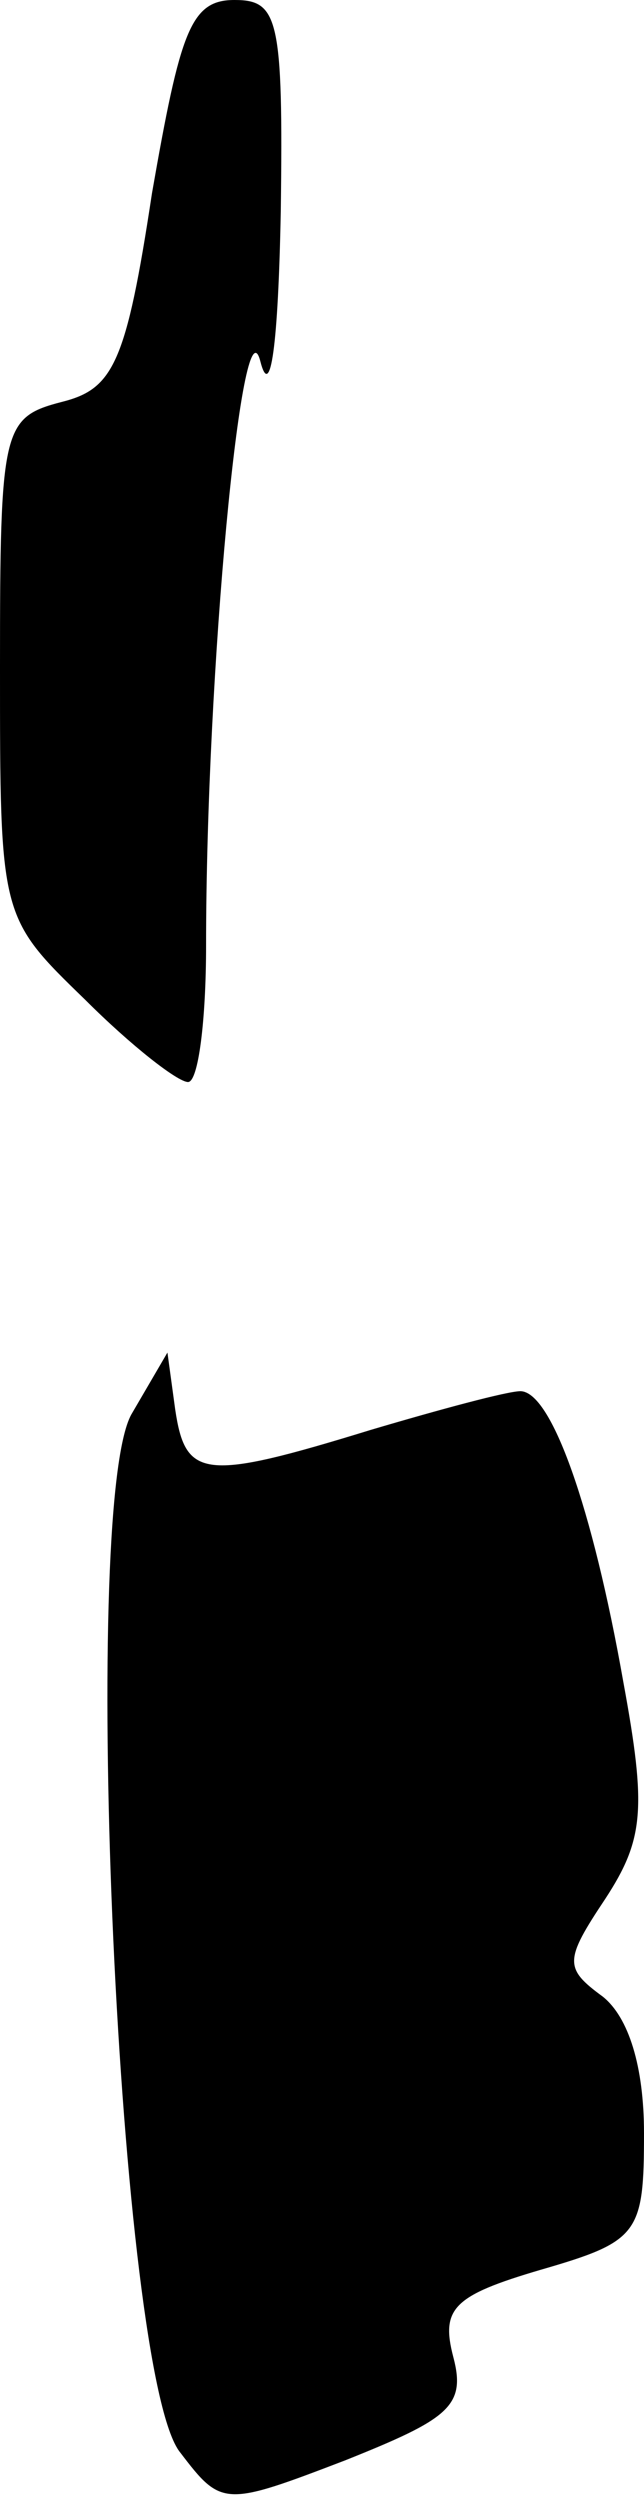 <?xml version="1.0" standalone="no"?>
<!DOCTYPE svg PUBLIC "-//W3C//DTD SVG 20010904//EN"
 "http://www.w3.org/TR/2001/REC-SVG-20010904/DTD/svg10.dtd">
<svg version="1.0" xmlns="http://www.w3.org/2000/svg"
 width="25pt" height="97pt" viewBox="0 0 25 97"
 preserveAspectRatio="xMidYMid meet">
<g transform="translate(0,97) scale(0.1,-0.1)"
fill="#000000" stroke="none">
<path fill="#000000" stroke="none" d="M59 895 c-10 -66 -15 -76 -35 -81 -23
-6 -24 -10 -24 -103 0 -97 0 -97 33 -129 18 -18 36 -32 40 -32 4 0 7 24 7 53
0 106 14 253 21 227 4 -16 7 6 8 58 1 75 -1 82 -18 82 -17 0 -21 -12 -32 -75z"/>
<path fill="#000000" stroke="none" d="M51 421 c-20 -36 -5 -374 19 -403 16
-21 17 -21 64 -3 40 16 47 21 42 40 -5 19 0 24 34 34 38 11 40 14 40 53 0 26
-6 45 -16 53 -15 11 -15 14 1 38 15 23 16 35 7 84 -12 68 -28 113 -40 113 -5
0 -31 -7 -58 -15 -65 -20 -72 -19 -76 8 l-3 22 -14 -24z"/>
</g>
</svg>
